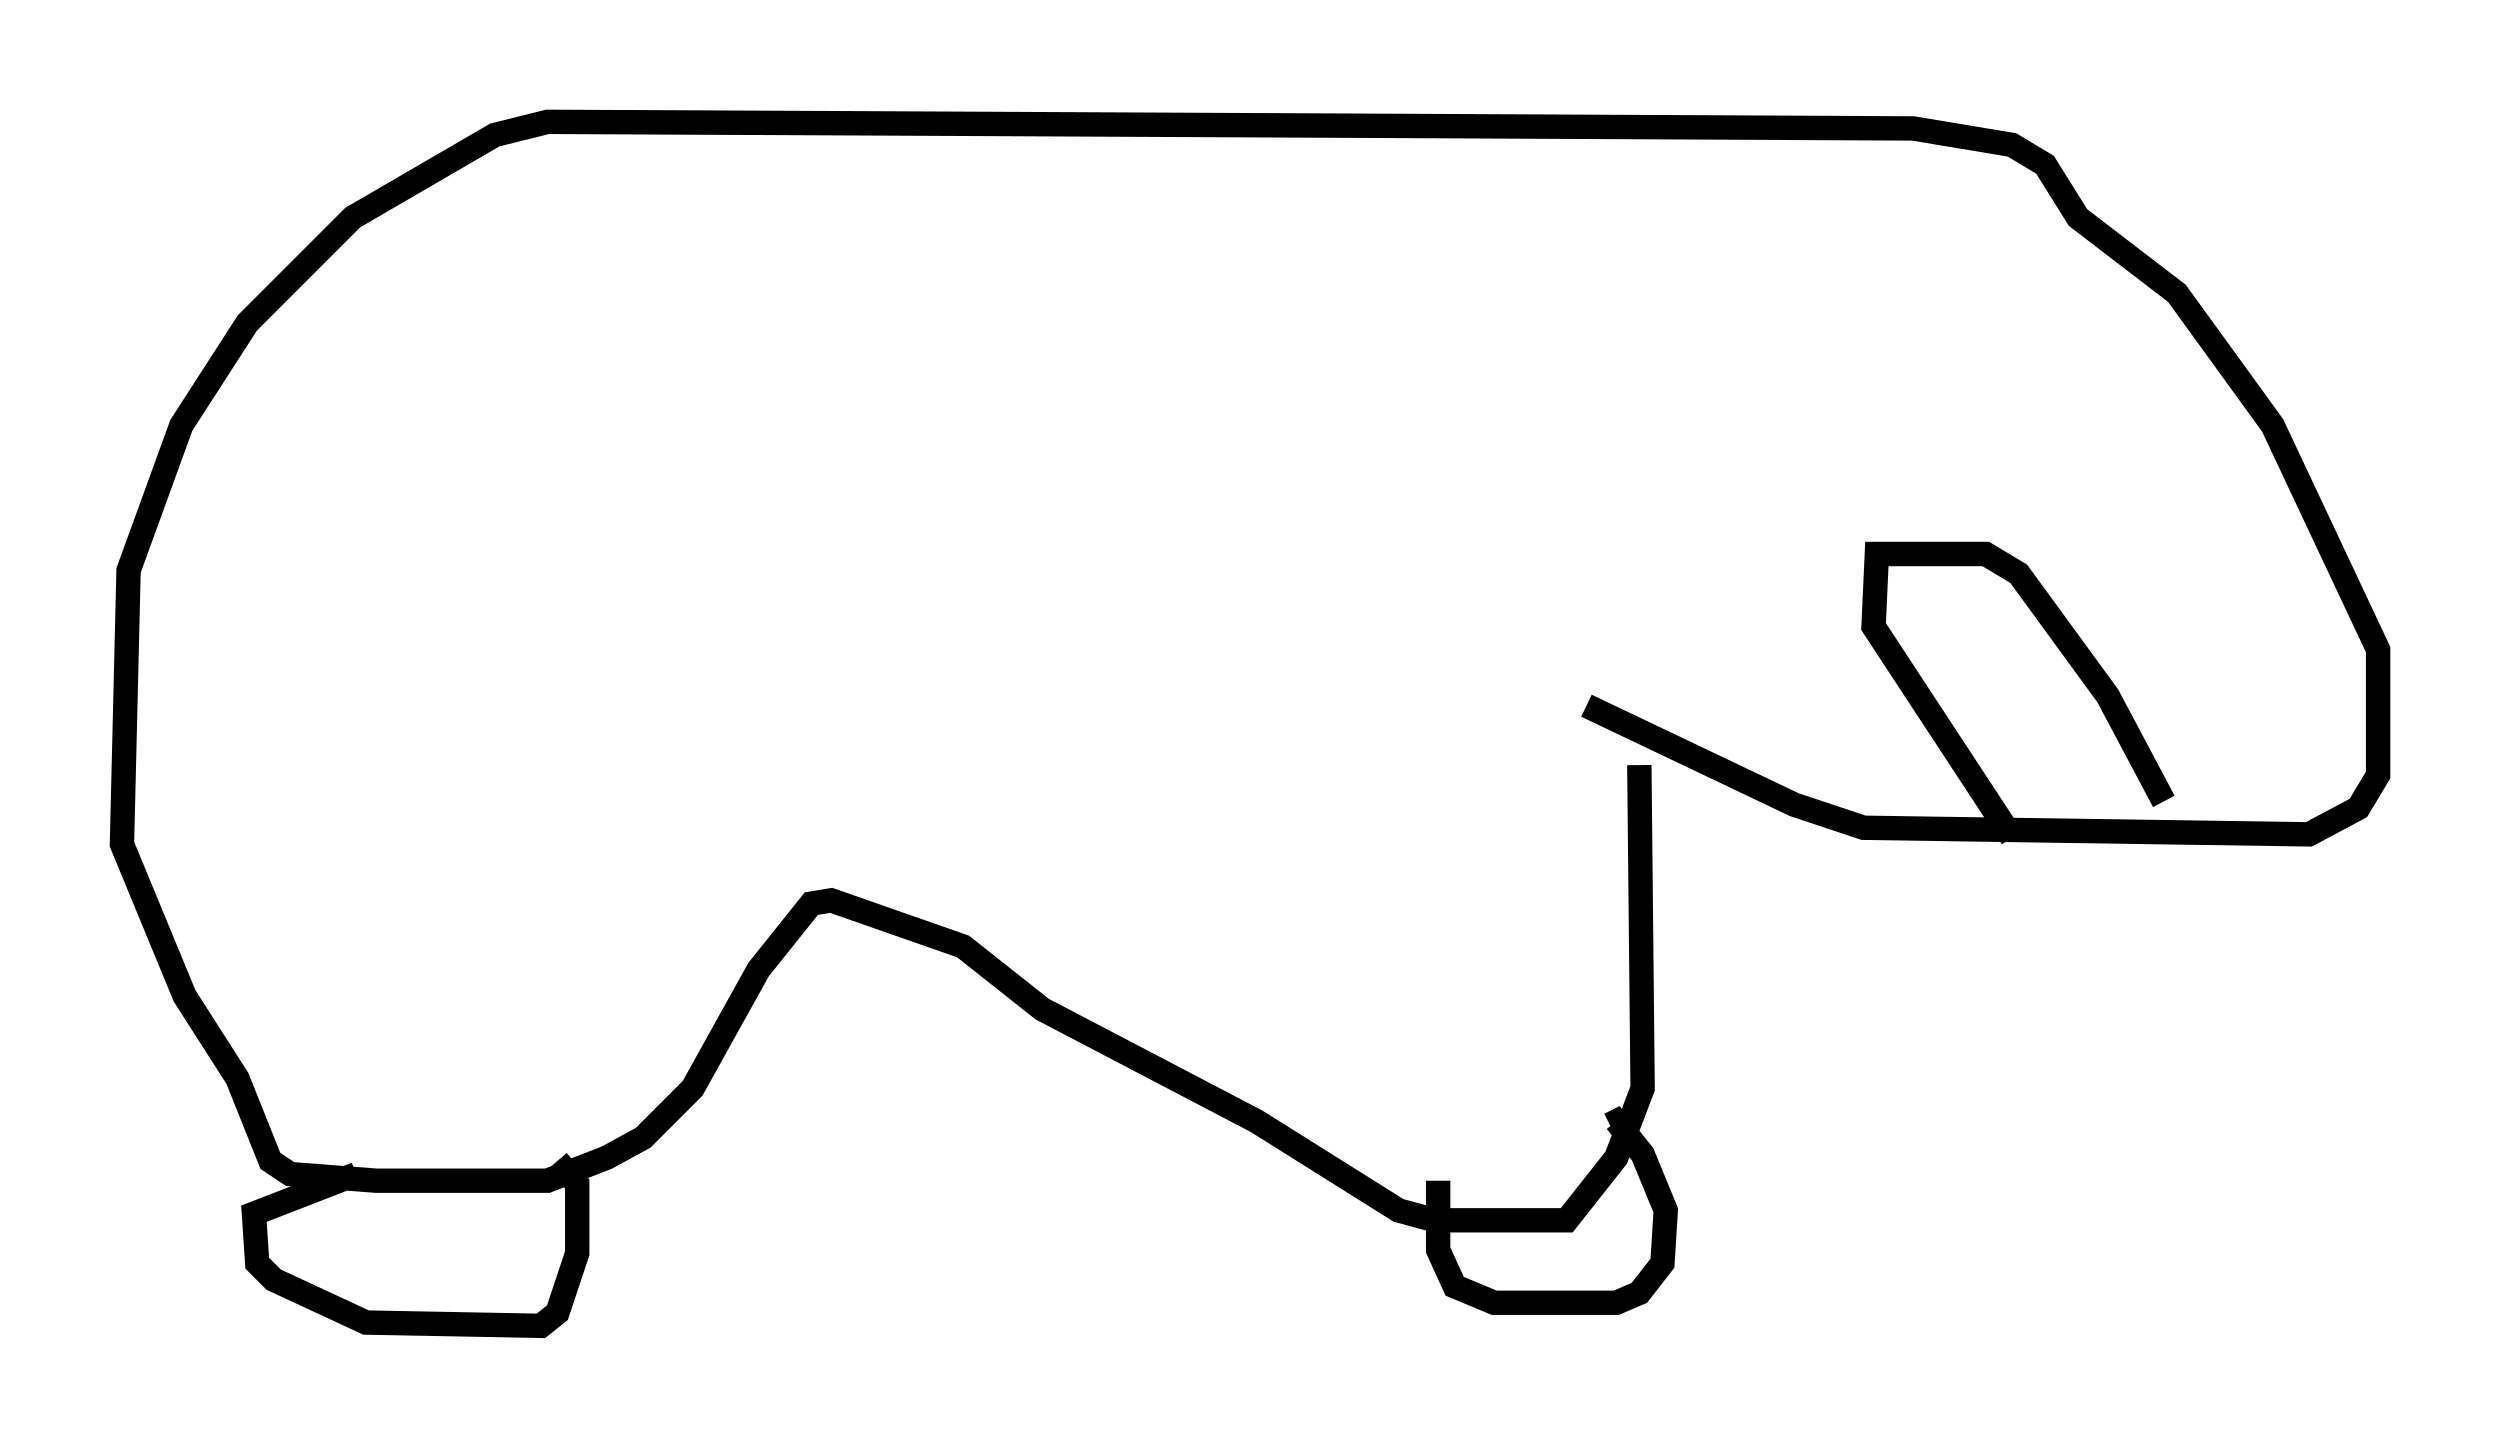 <?xml version="1.0" encoding="utf-8" ?>
<svg baseProfile="full" height="59.391" version="1.1" width="102.557" xmlns="http://www.w3.org/2000/svg" xmlns:ev="http://www.w3.org/2001/xml-events" xmlns:xlink="http://www.w3.org/1999/xlink"><defs /><rect fill="white" height="59.391" width="102.557" x="0" y="0" /><path d="M64.404, 27.598 m0.677, 1.353 l8.525, 4.059 2.842, 0.947 l18.268, 0.271 2.03, -1.083 l0.812, -1.353 0.0, -5.142 l-4.33, -9.202 -3.924, -5.413 l-4.059, -3.112 -1.353, -2.165 l-1.353, -0.812 -4.059, -0.677 l-56.021, -0.271 -2.165, 0.541 l-5.819, 3.383 -4.33, 4.33 l-2.706, 4.195 -2.165, 5.954 l-0.271, 11.231 2.571, 6.225 l2.165, 3.383 1.353, 3.383 l0.812, 0.541 3.518, 0.271 l7.036, 0.0 2.436, -0.947 l1.488, -0.812 2.03, -2.03 l2.706, -4.871 2.165, -2.706 l0.812, -0.135 5.413, 1.894 l3.248, 2.571 8.796, 4.601 l5.819, 3.654 1.488, 0.406 l5.413, 0.0 2.03, -2.571 l1.083, -2.842 -0.135, -13.261 m-52.638, 16.779 l-4.195, 1.624 0.135, 2.03 l0.677, 0.677 3.789, 1.759 l7.172, 0.135 0.677, -0.541 l0.812, -2.436 0.0, -2.842 l-0.812, -0.947 m36.13, 0.812 l0.0, 2.842 0.677, 1.488 l1.624, 0.677 5.007, 0.0 l0.947, -0.406 0.947, -1.218 l0.135, -2.165 -0.947, -2.3 l-1.083, -1.353 -0.271, 0.135 m22.733, -13.261 l-2.3, -4.33 -3.654, -5.007 l-1.353, -0.812 -4.465, 0.0 l-0.135, 2.977 5.683, 8.66 " fill="none" stroke="black" stroke-width="1" /></svg>